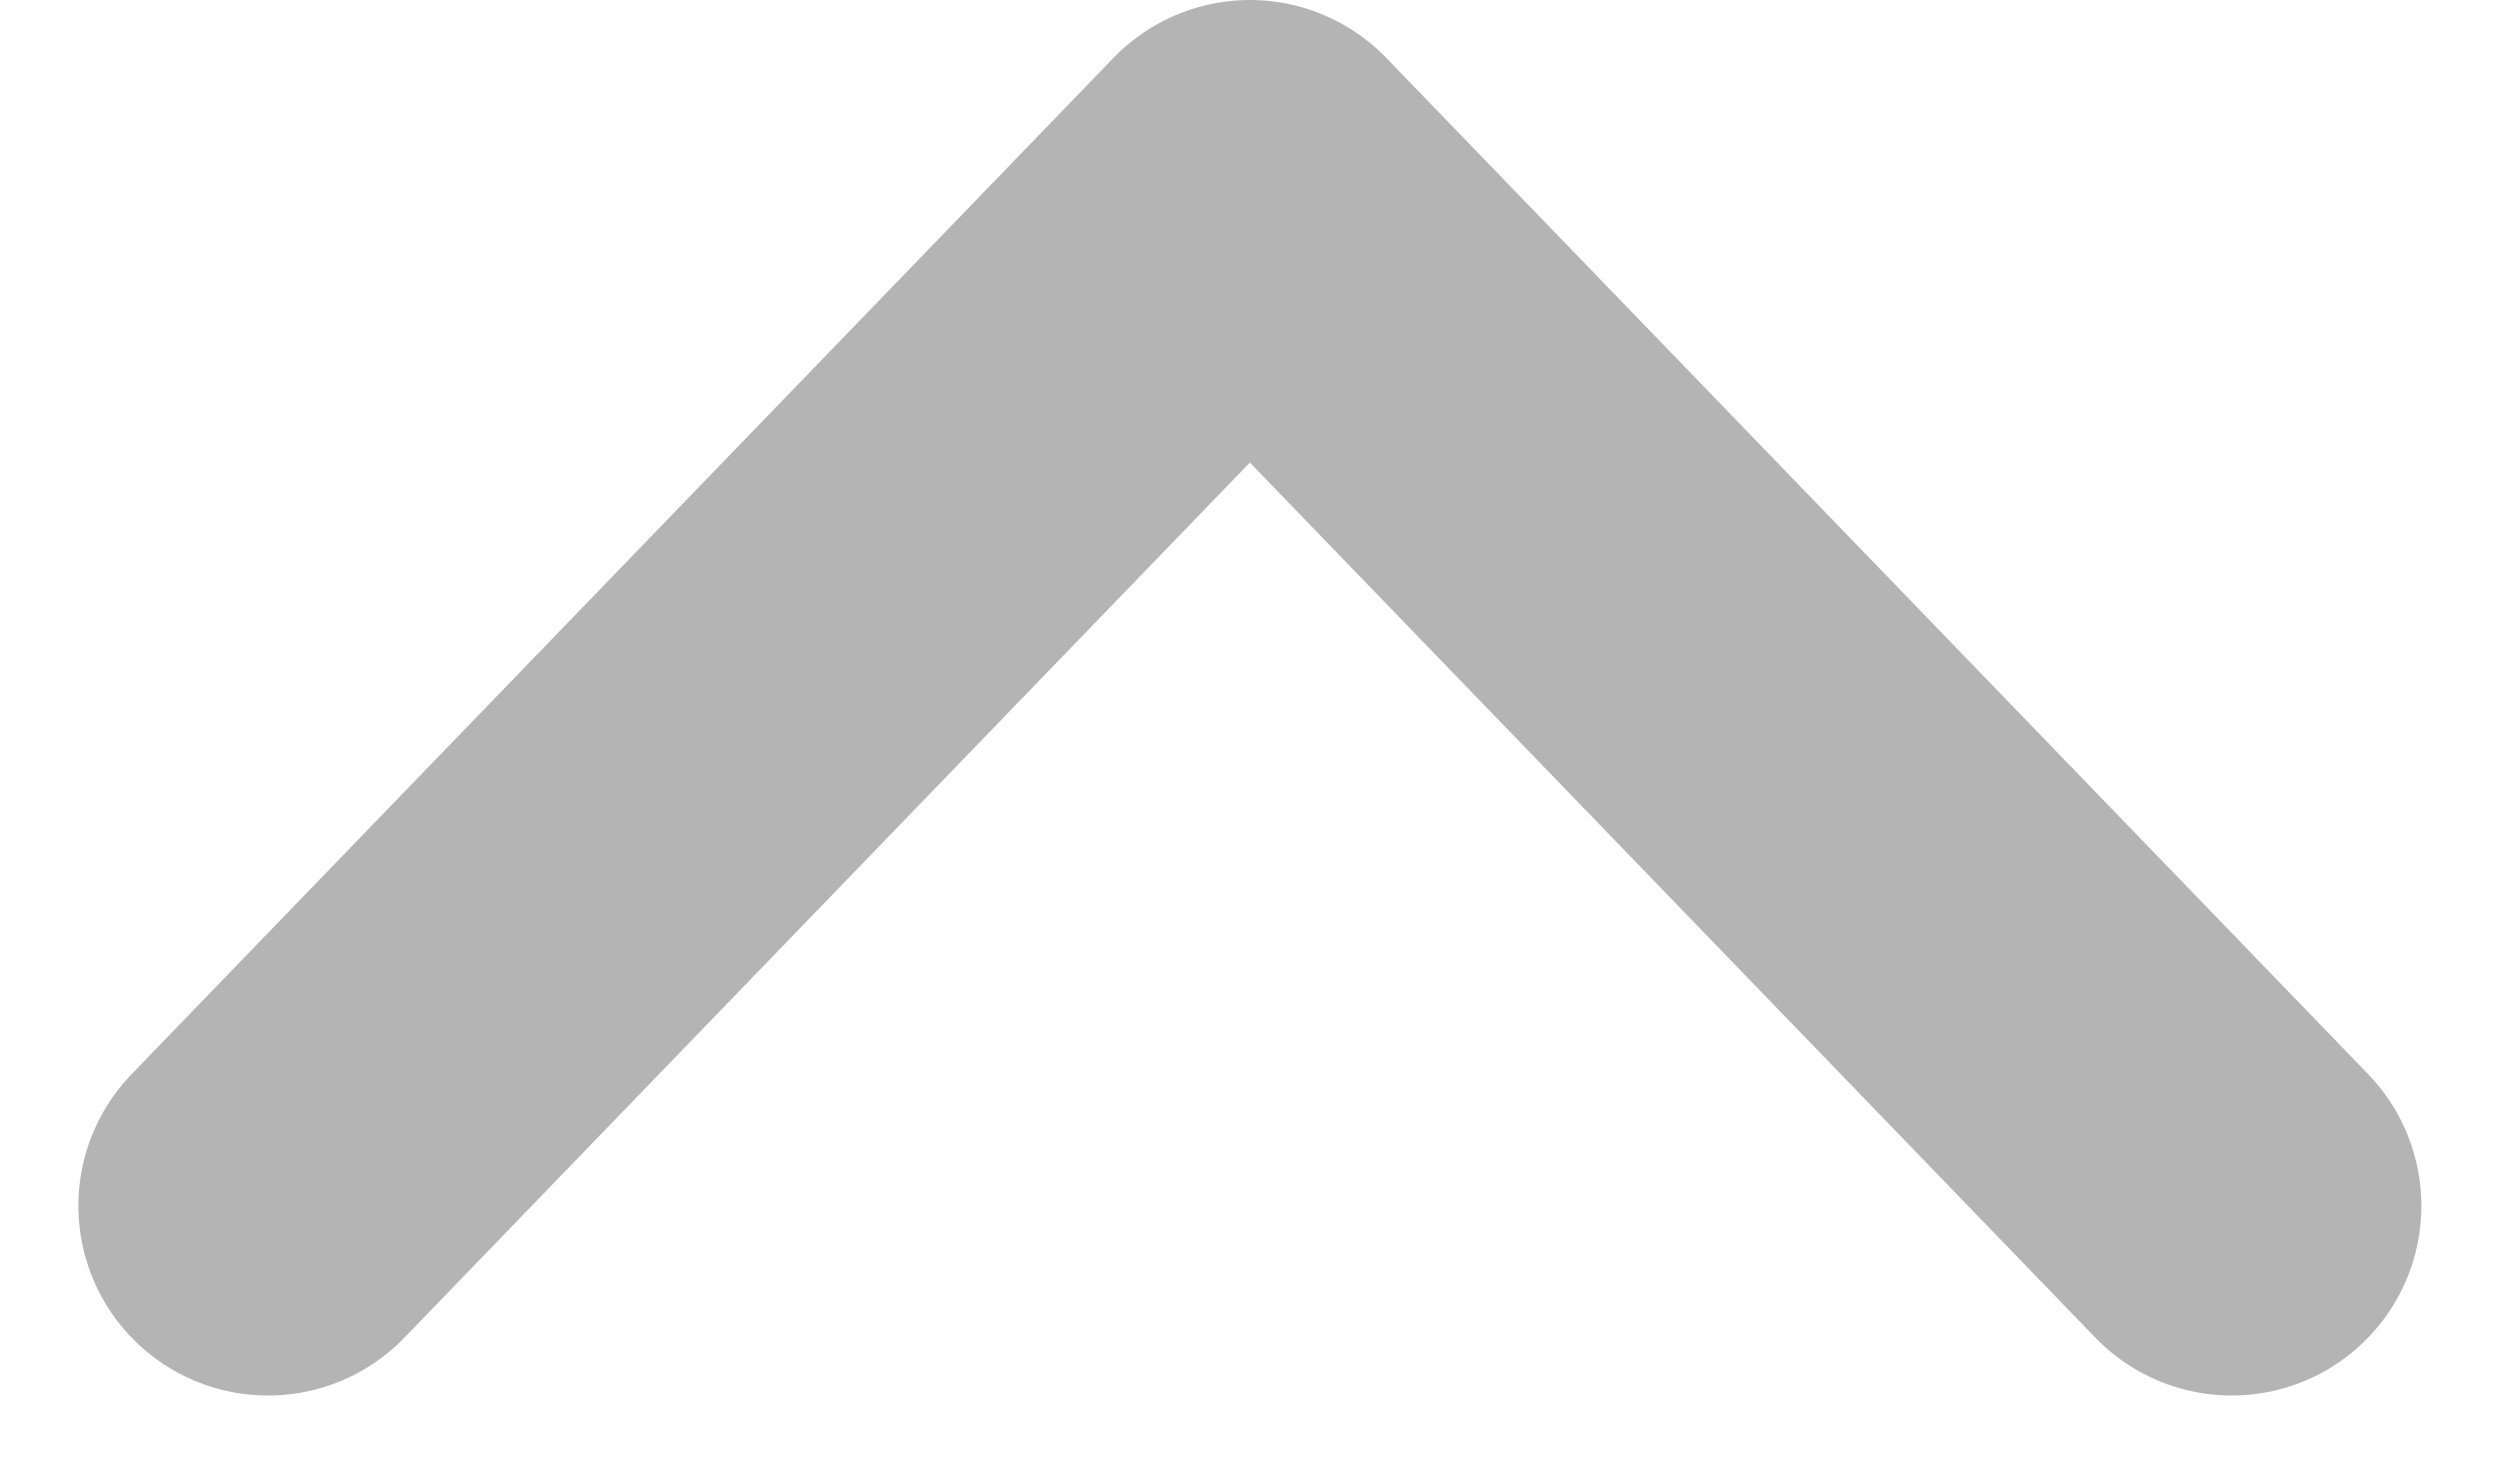 <svg xmlns="http://www.w3.org/2000/svg" width="9.887" height="5.829" viewBox="0 0 9.887 5.829">
  <path id="Stroke_3" data-name="Stroke 3" d="M0,0,3.883,4.019,7.766,0" transform="translate(8.826 4.769) rotate(180)" fill="none" stroke="#282828" stroke-linecap="round" stroke-linejoin="round" stroke-miterlimit="10" stroke-width="1.5" opacity="0.35"/>
</svg>
